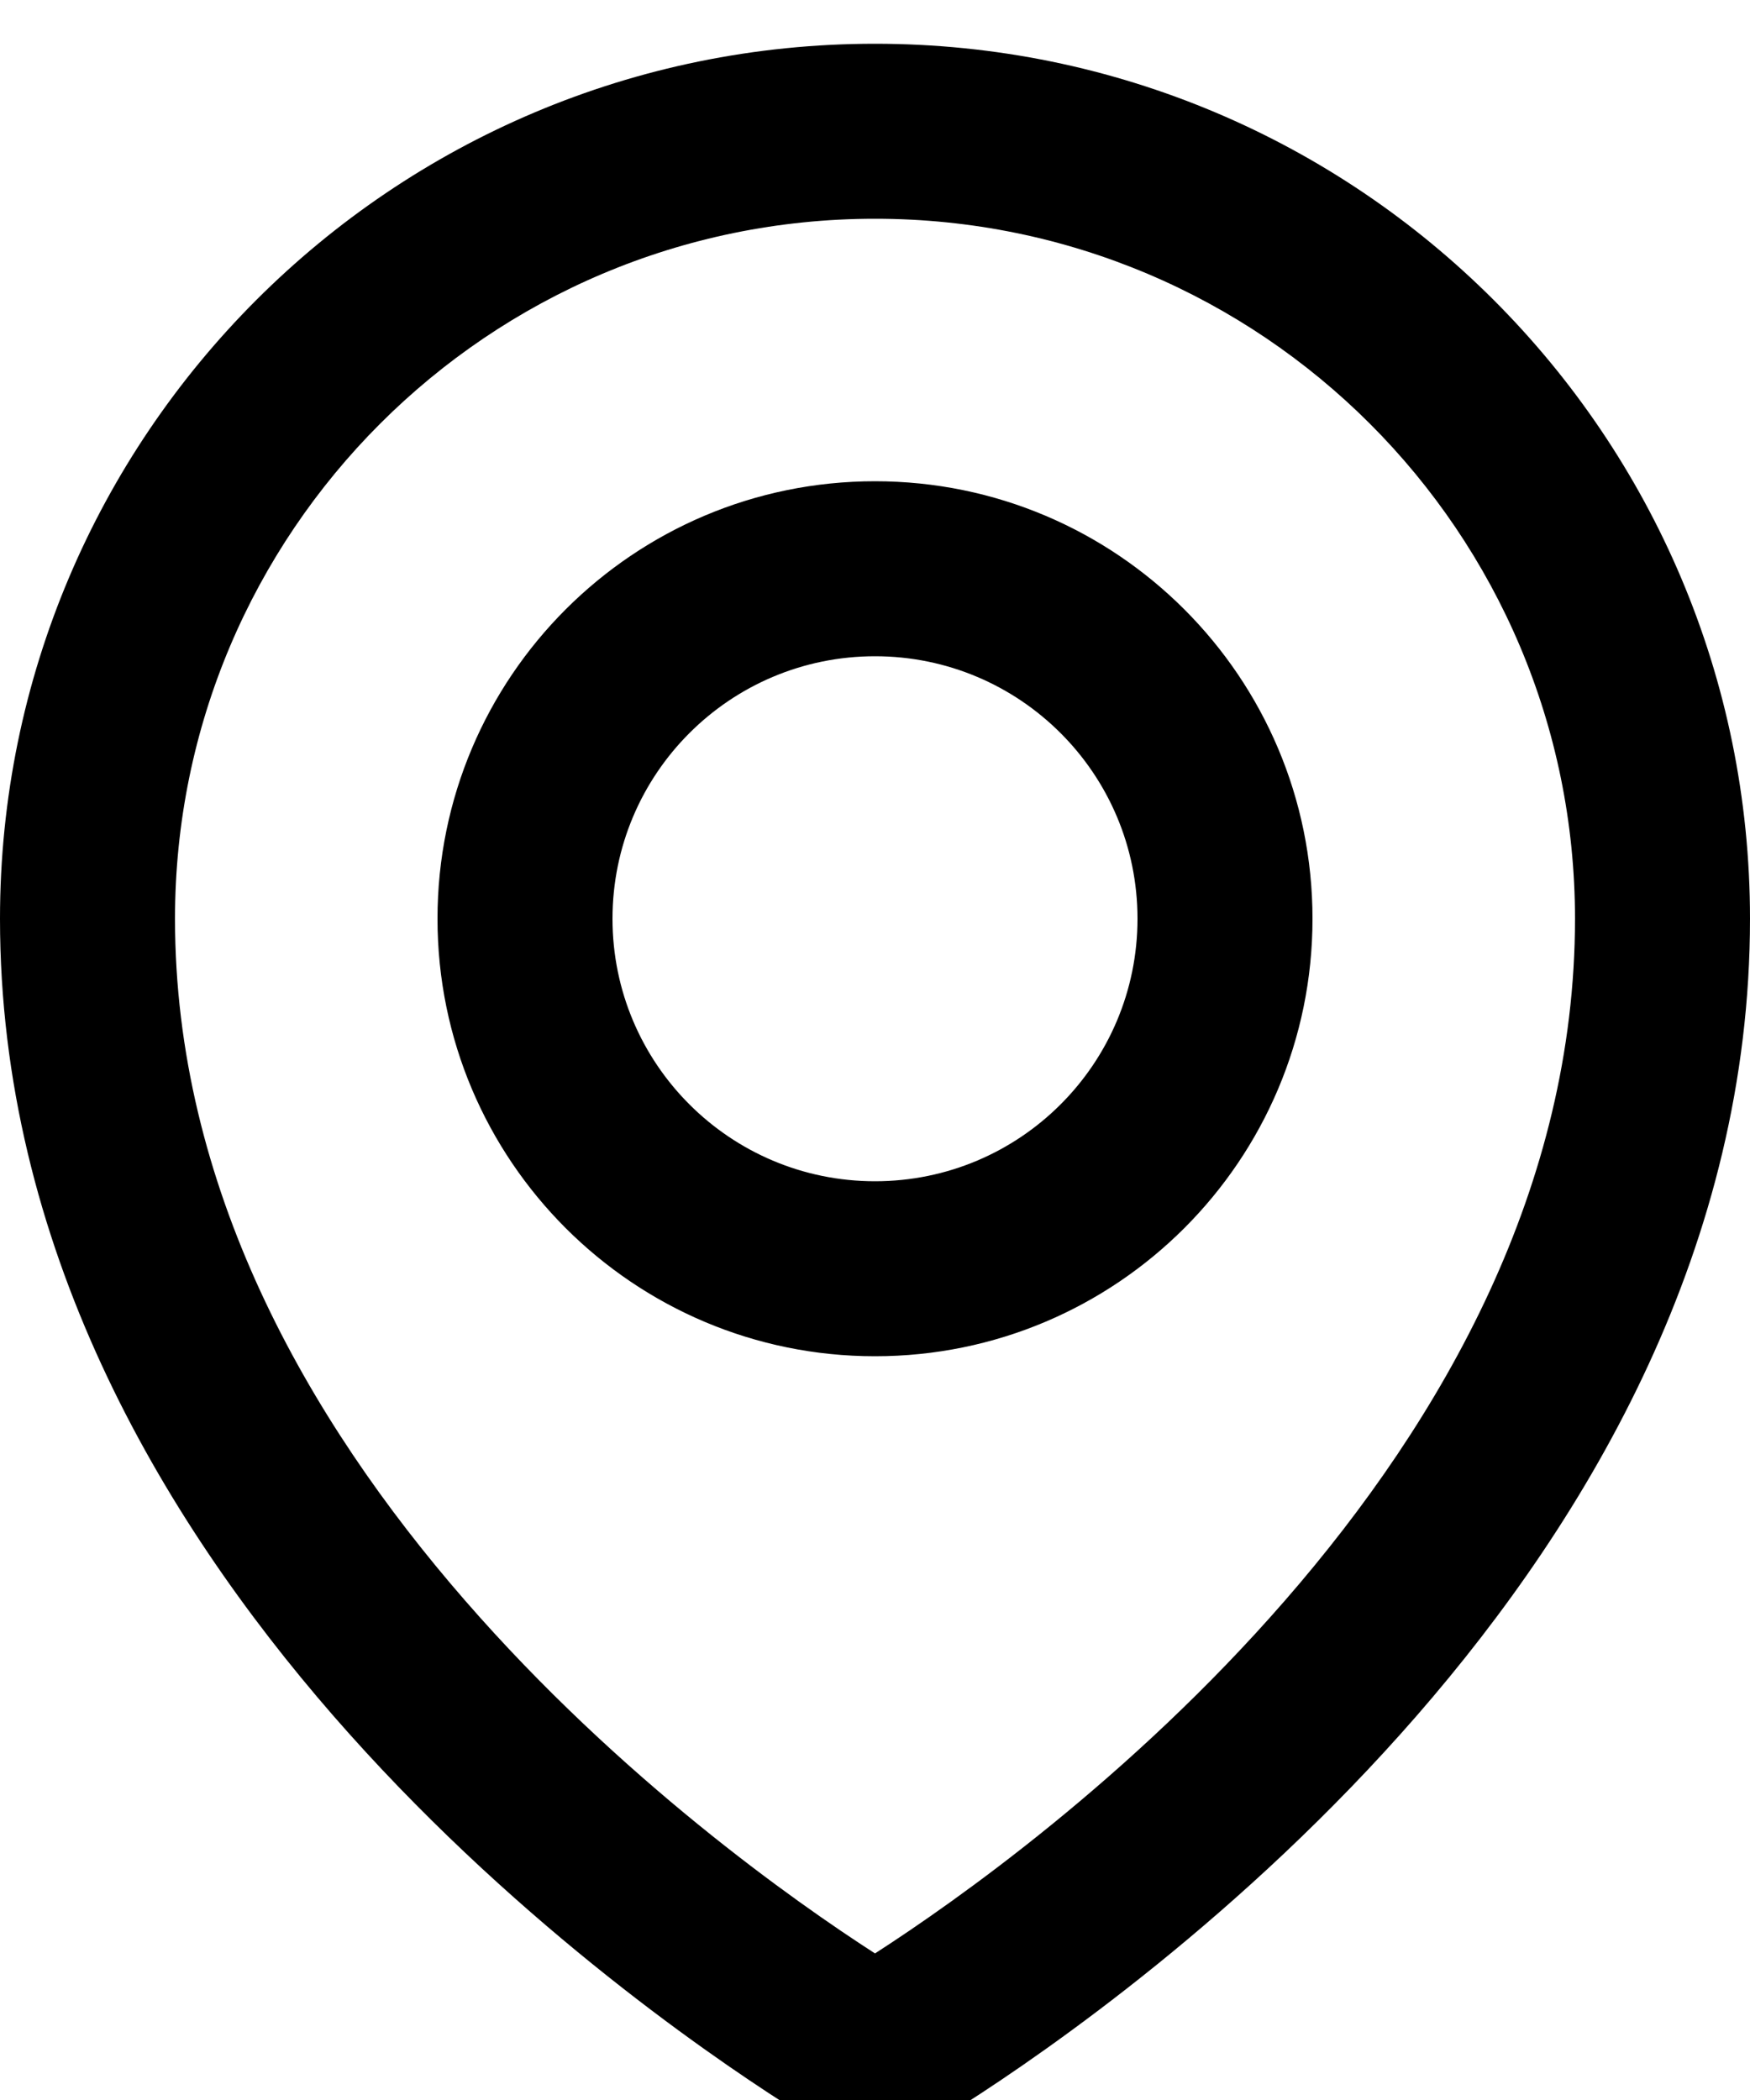 <svg id="Outline" viewBox="0 0 20 24" xmlns="http://www.w3.org/2000/svg">
<path d="M2 10.5C2 6.082 5.582 2.5 10 2.5C14.418 2.5 18 6.082 18 10.5C18 13.555 16.499 16.208 14.684 18.293C12.913 20.328 10.92 21.732 10 22.325C9.08 21.732 7.087 20.328 5.316 18.293C3.501 16.208 2 13.555 2 10.5ZM10 0.5C4.477 0.5 0 4.977 0 10.5C0 14.228 1.828 17.332 3.807 19.606C5.792 21.886 8.01 23.427 8.982 24.049C9.607 24.448 10.393 24.448 11.018 24.049C11.991 23.427 14.208 21.886 16.193 19.606C18.172 17.332 20 14.228 20 10.5C20 4.977 15.523 0.5 10 0.5ZM7 10.5C7 8.843 8.343 7.5 10 7.5C11.657 7.5 13 8.843 13 10.5C13 12.157 11.657 13.5 10 13.5C8.343 13.5 7 12.157 7 10.5ZM10 5.5C7.239 5.5 5 7.739 5 10.5C5 13.261 7.239 15.5 10 15.5C12.761 15.5 15 13.261 15 10.5C15 7.739 12.761 5.5 10 5.5Z" />
</svg>
